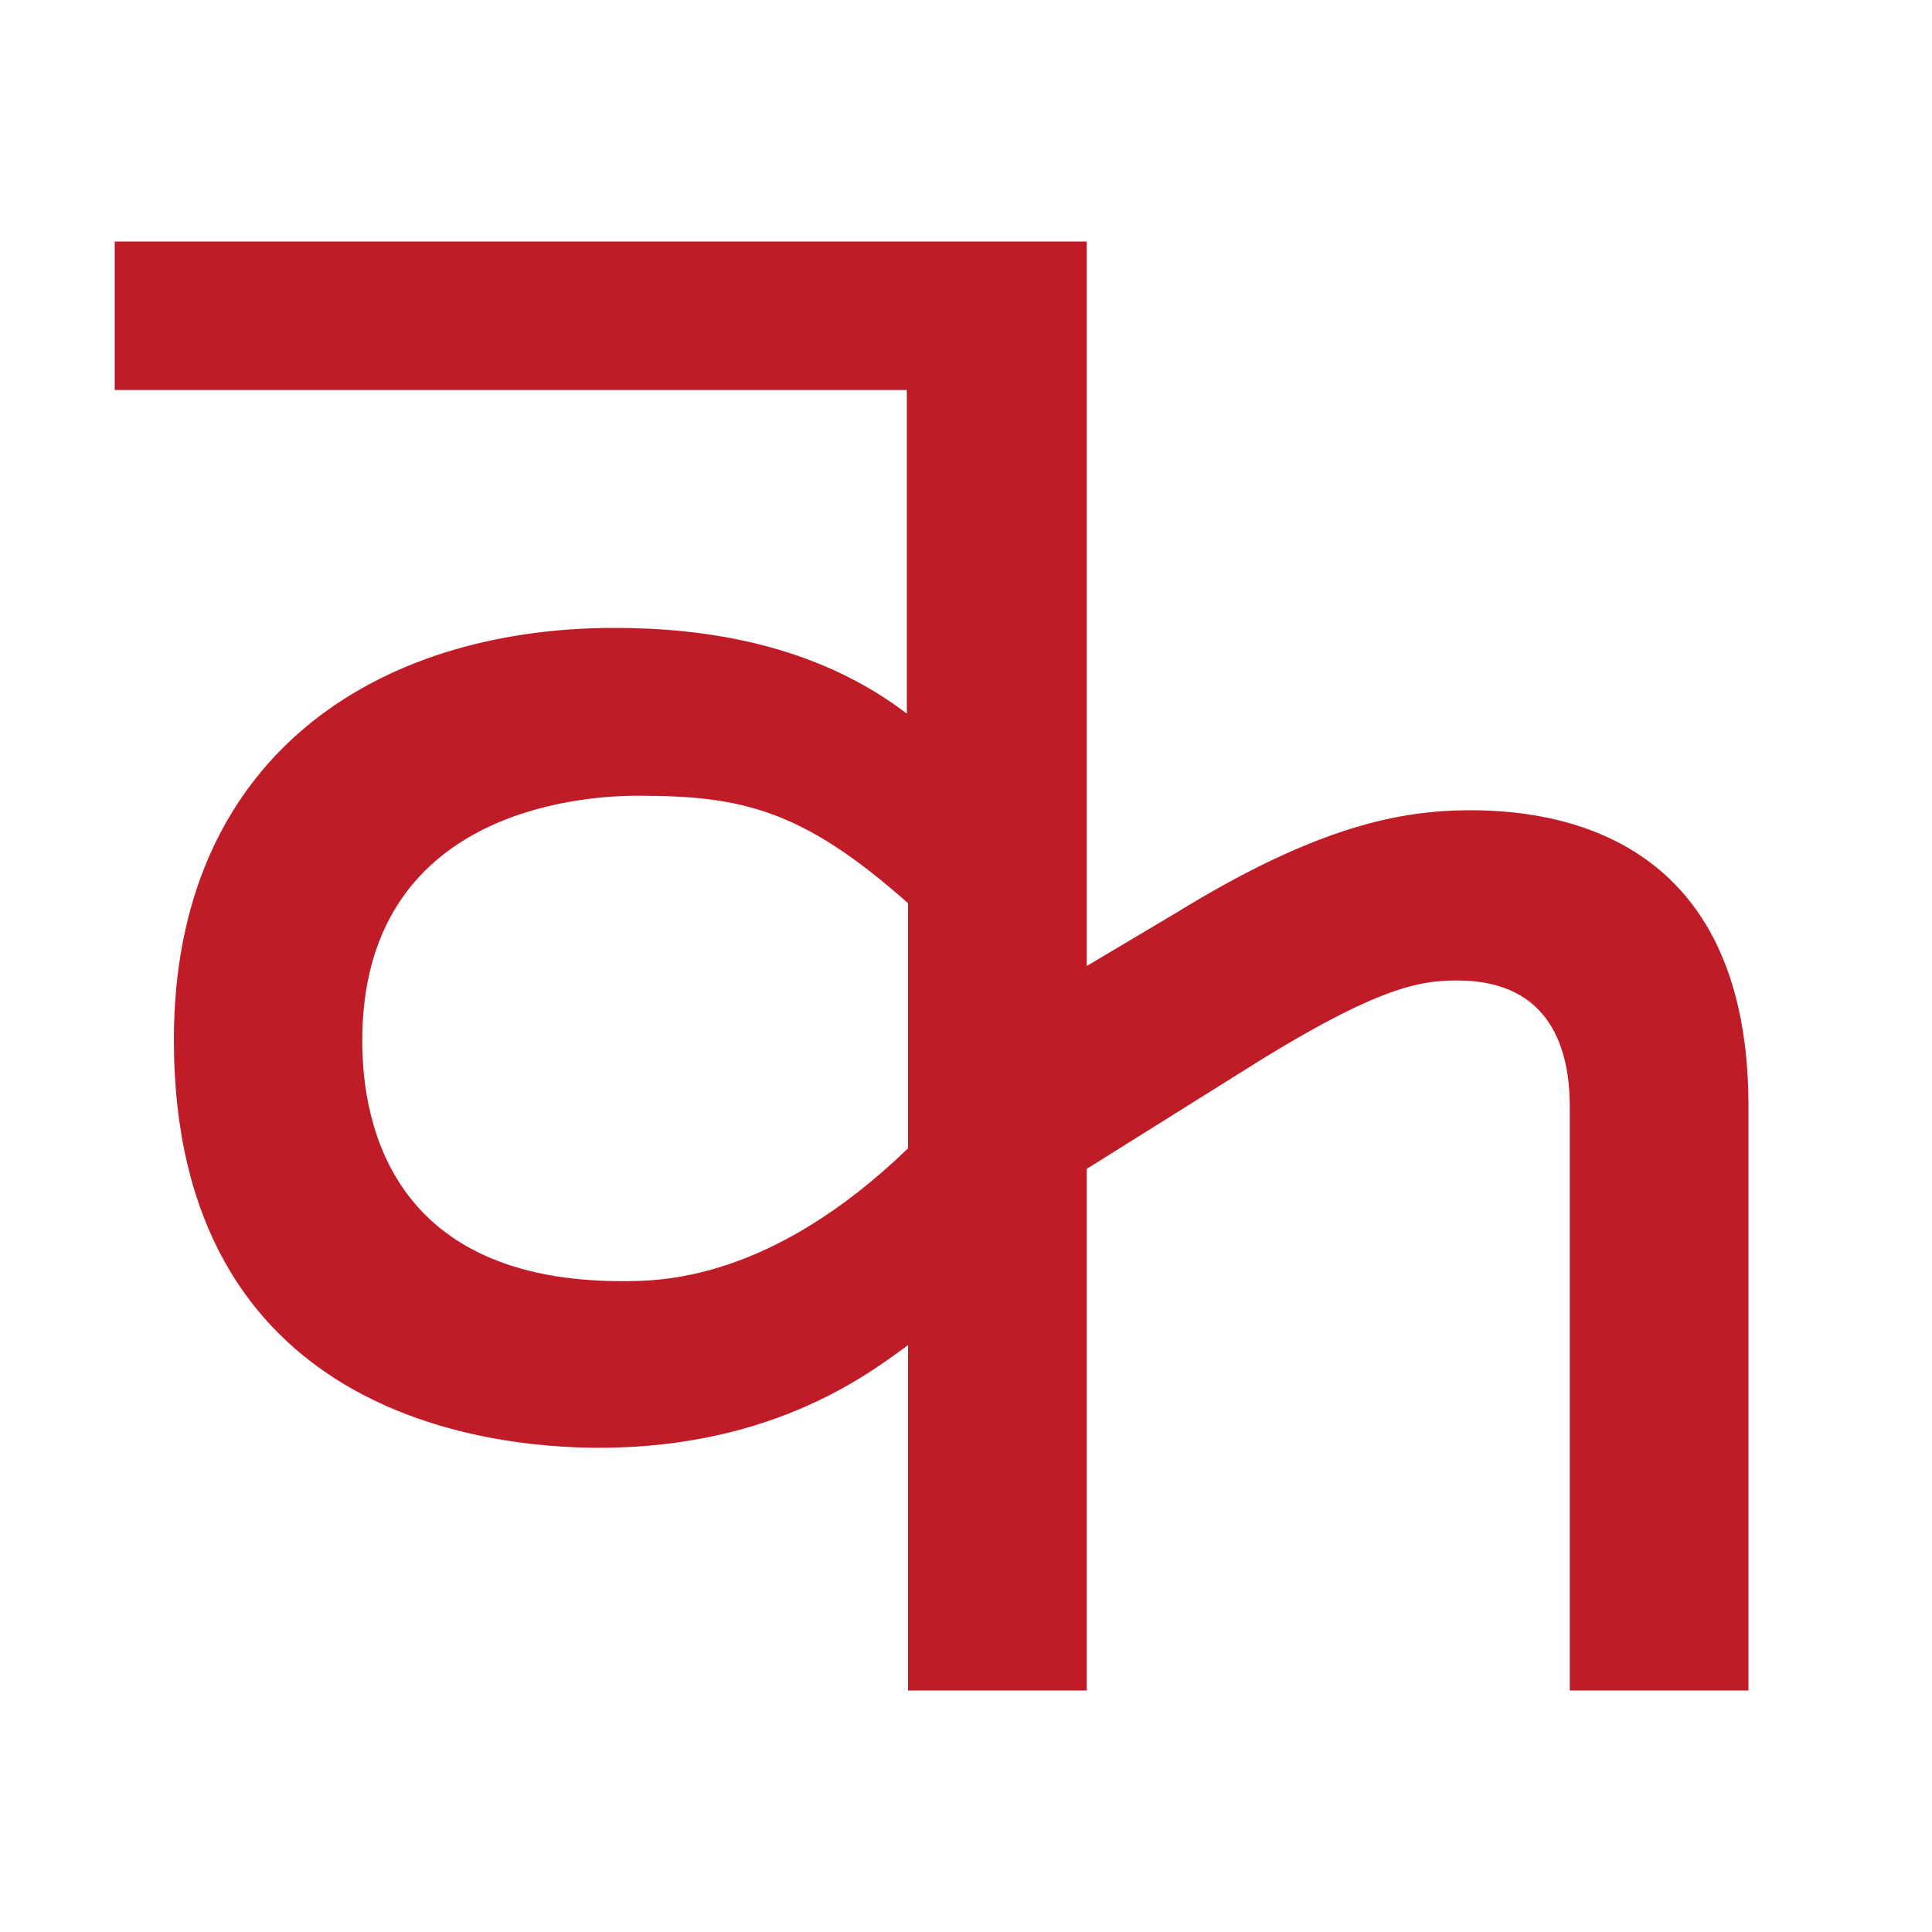 <svg height="16" viewBox="0 0 16 16" width="16" xmlns="http://www.w3.org/2000/svg"><path d="m7.52 11.14c-.28.2-1.08.85-2.56.85-.92 0-3.52-.27-3.52-3.38 0-2.32 1.65-3.41 3.65-3.41.74 0 1.66.13 2.42.71v-2.68h-6.56v-1.23h8.05v6l.74-.44c1.17-.72 1.86-.85 2.44-.85.9 0 2.3.34 2.3 2.45v4.84h-1.48v-4.84c0-.44-.14-1.04-.93-1.04-.29 0-.62.04-1.6.64l-1.47.92v4.32h-1.48zm-2.24-4.55c-.47 0-2.28.12-2.28 2.03 0 .72.27 1.99 2.15 1.99.32 0 1.23 0 2.37-1.1v-2.03c-.88-.78-1.38-.89-2.24-.89z" fill="#c01c28"/></svg>